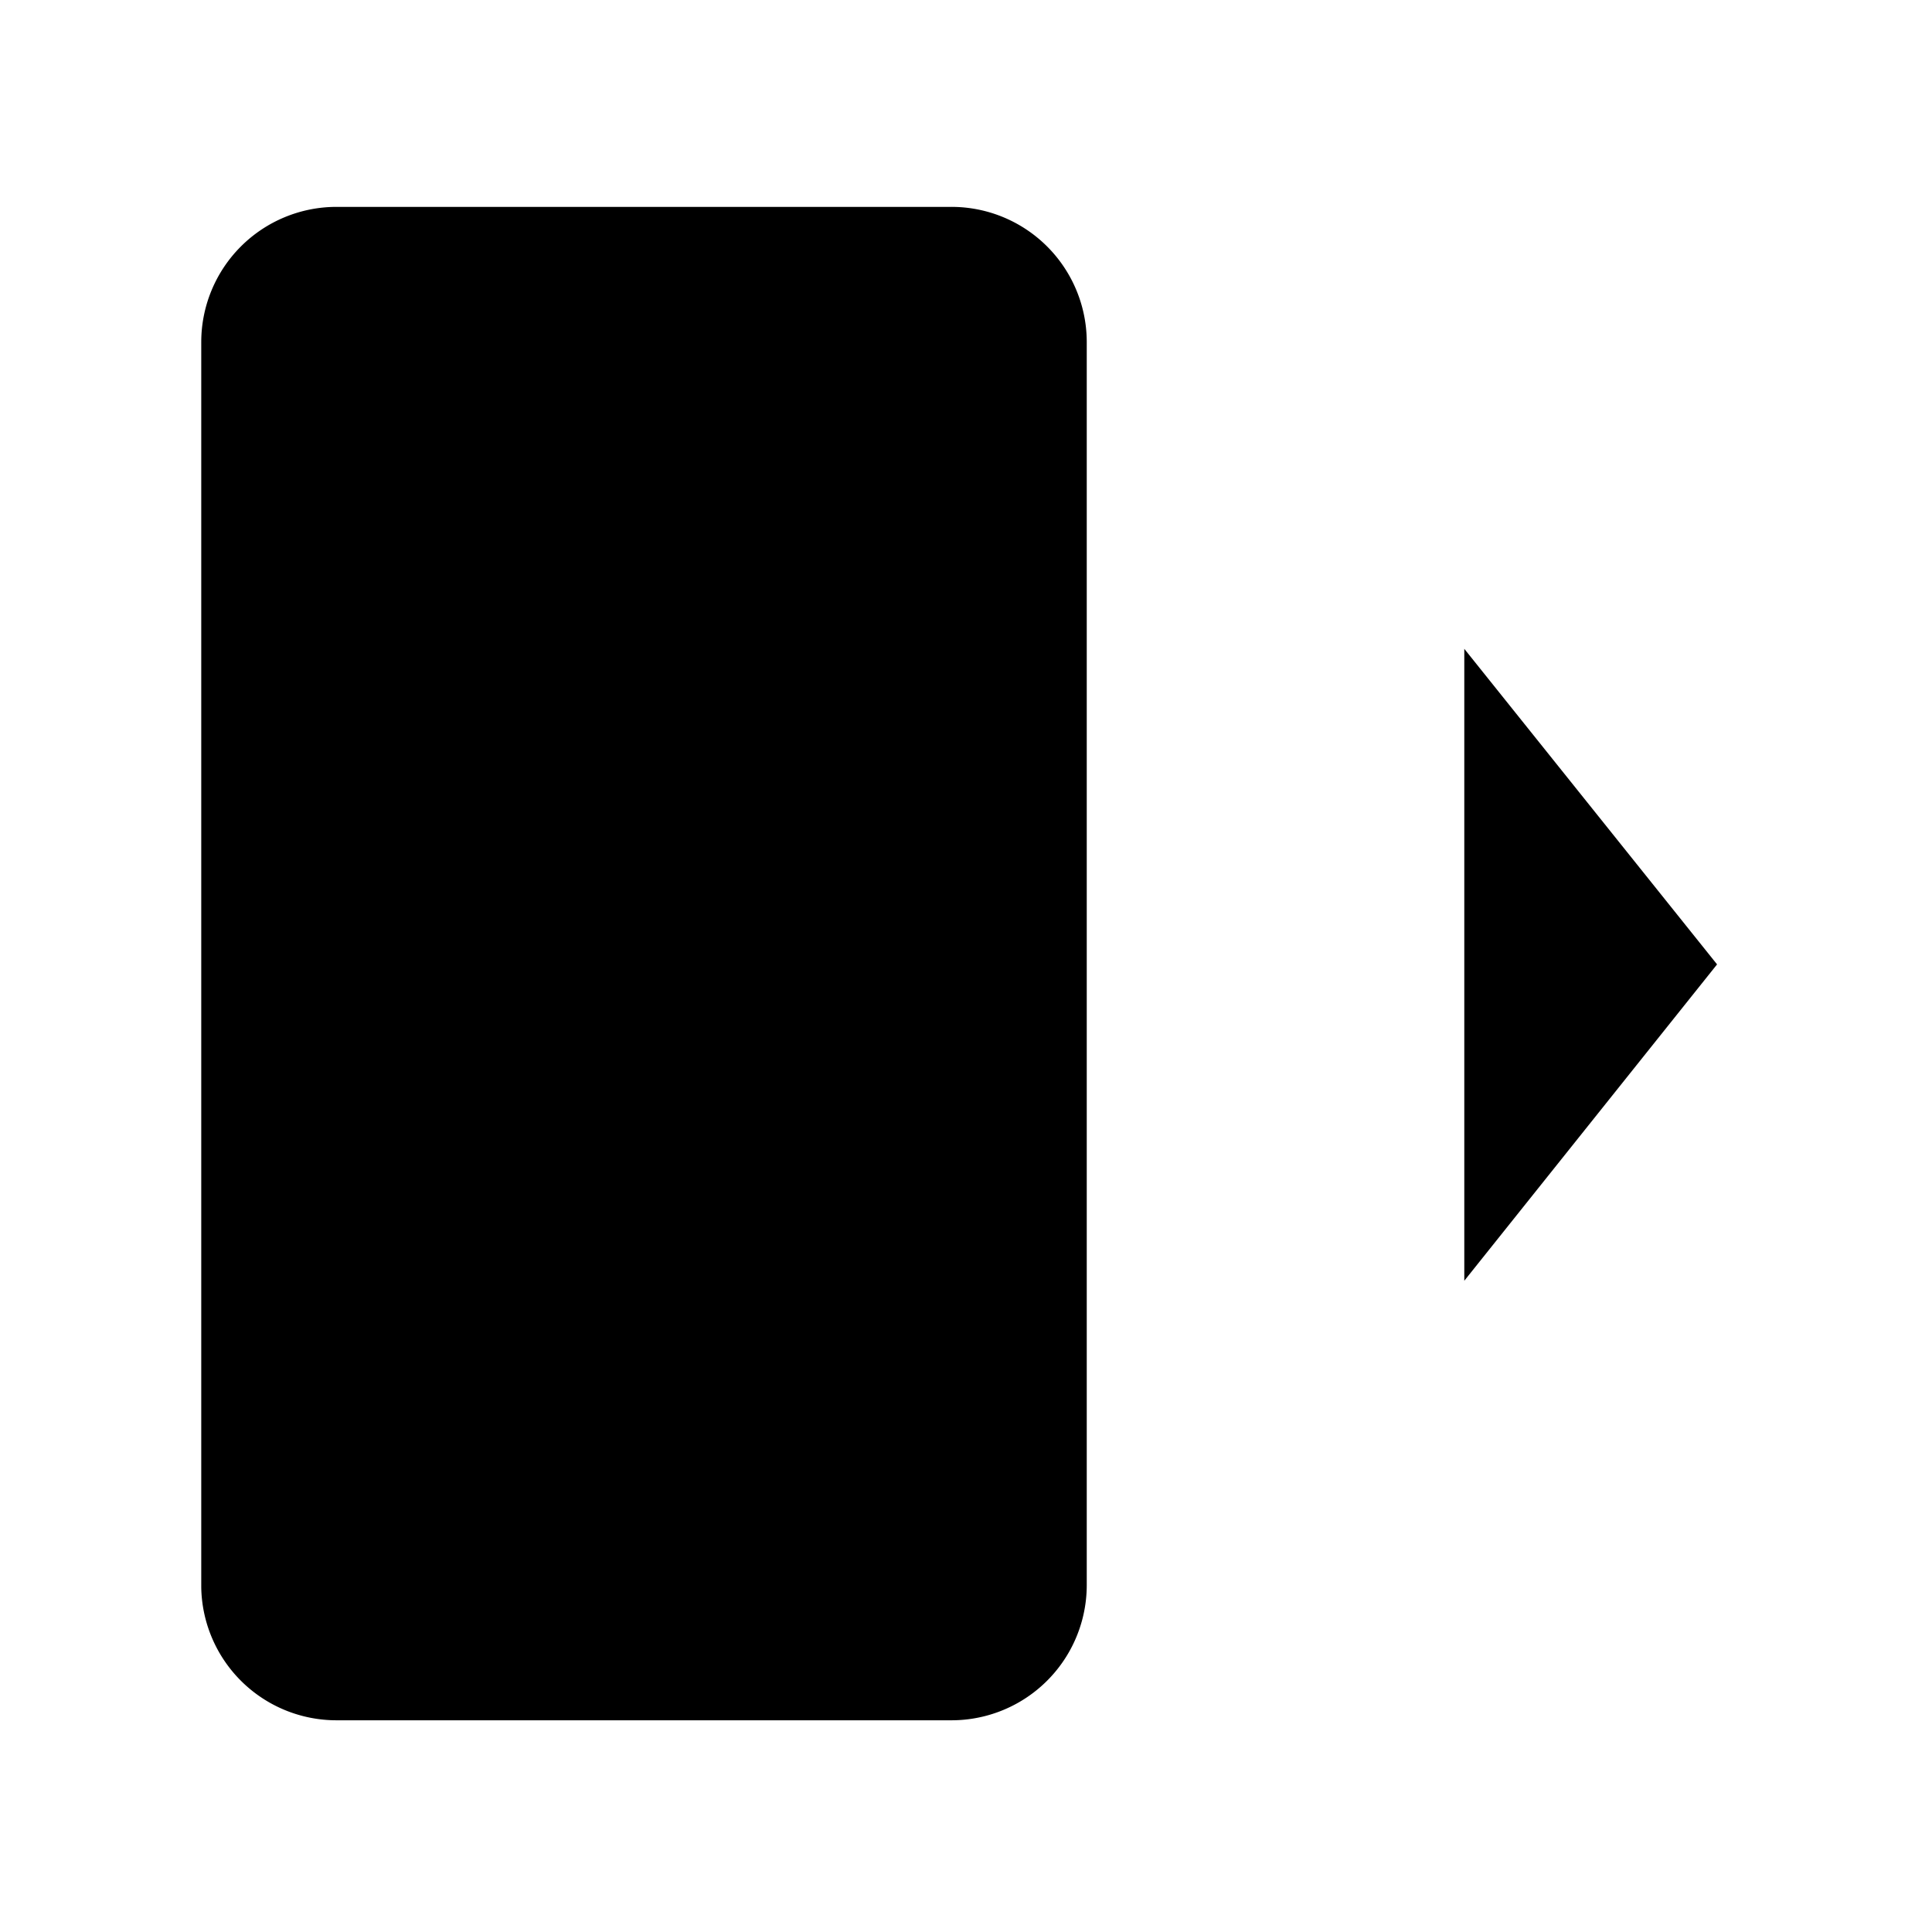 <svg xmlns="http://www.w3.org/2000/svg" viewBox="0 0 24 24">
  <path d="M13.5,16.69v3a1.68,1.68,0,0,1-1.68,1.68H4.18A1.68,1.68,0,0,1,2.5,19.72V4.25A1.68,1.68,0,0,1,4.18,2.57h7.63A1.68,1.68,0,0,1,13.5,4.25v3" />
  <line x1="7.94" y1="11.98" x2="20.45" y2="11.98" />
  <polyline points="18.19 8.06 21.33 11.98 18.19 15.91" /></svg>